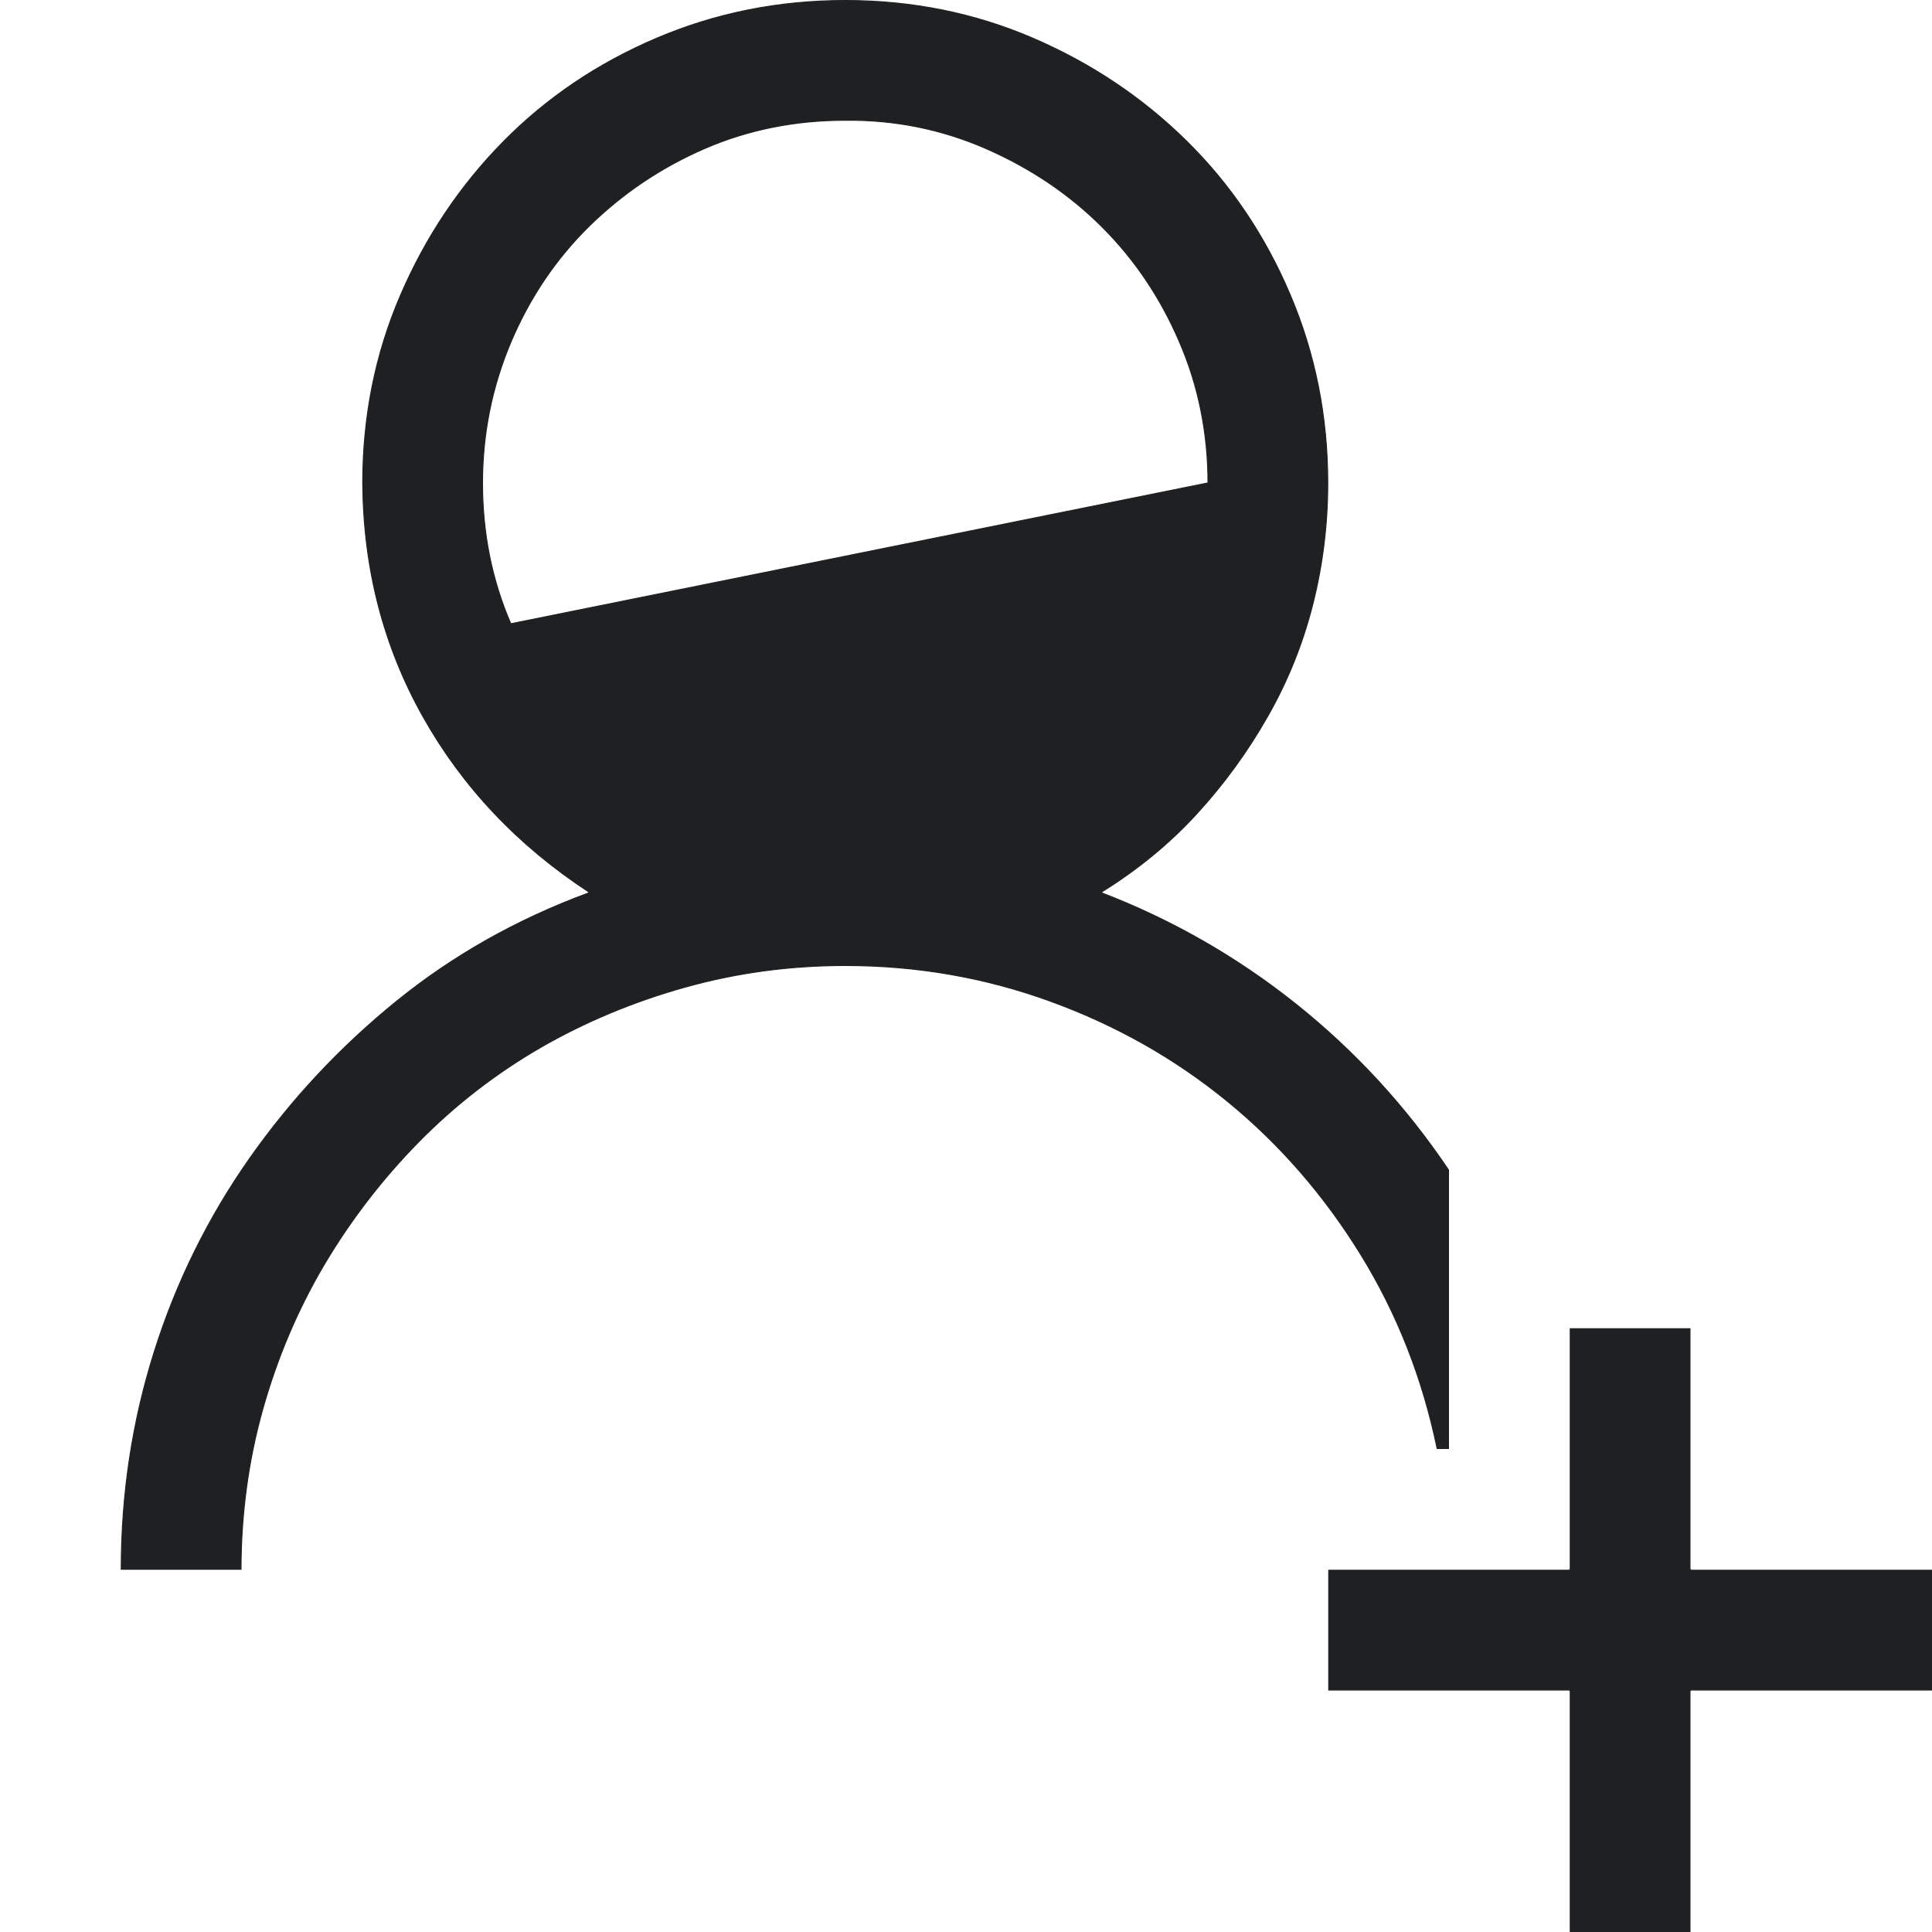 <svg width="20" height="20" viewBox="0 0 20 20" fill="none" xmlns="http://www.w3.org/2000/svg">
<path d="M8.75 1.245C8.229 1.245 7.743 1.343 7.293 1.538C6.843 1.734 6.446 2.001 6.1 2.34C5.755 2.679 5.484 3.08 5.288 3.543C5.093 4.006 4.995 4.492 4.995 5C4.995 5.521 5.093 6.007 5.288 6.457L12.5 5H12.505C12.505 5 12.505 5 12.505 5C12.505 4.485 12.407 3.999 12.211 3.543C12.016 3.087 11.749 2.689 11.41 2.35C11.071 2.011 10.67 1.741 10.207 1.538C9.744 1.336 9.258 1.239 8.75 1.245ZM8.75 1.245C8.75 1.245 8.75 1.245 8.75 1.245V1.25L8.75 1.245C8.75 1.245 8.75 1.245 8.75 1.245ZM2.72 14.588C2.57 15.121 2.496 15.674 2.495 16.245H1.255C1.255 15.466 1.369 14.716 1.596 13.996C1.824 13.273 2.153 12.607 2.582 11.995C3.012 11.383 3.519 10.84 4.105 10.365C4.69 9.89 5.354 9.516 6.095 9.243L6.094 9.238L6.092 9.234L6.091 9.231L6.096 9.234C5.361 8.753 4.789 8.148 4.379 7.419C3.97 6.691 3.761 5.885 3.755 5C3.755 4.311 3.885 3.663 4.145 3.059C4.405 2.454 4.76 1.924 5.209 1.468C5.657 1.013 6.187 0.655 6.799 0.395C7.41 0.135 8.061 0.005 8.75 0.005C9.439 0.005 10.087 0.135 10.691 0.395C11.296 0.655 11.826 1.01 12.282 1.459C12.737 1.907 13.095 2.437 13.355 3.049C13.615 3.66 13.745 4.311 13.745 5C13.745 5.429 13.693 5.849 13.589 6.259C13.485 6.668 13.329 7.055 13.121 7.419C12.913 7.784 12.669 8.119 12.389 8.424C12.109 8.73 11.781 9 11.404 9.234L11.406 9.238L11.409 9.242L11.411 9.245L11.405 9.243C12.133 9.523 12.803 9.906 13.415 10.394C14.026 10.882 14.553 11.454 14.995 12.111V14.995H14.877C14.727 14.267 14.463 13.597 14.086 12.986C13.708 12.373 13.249 11.845 12.708 11.402C12.167 10.959 11.558 10.614 10.881 10.367C10.203 10.119 9.493 9.995 8.75 9.995C8.177 9.995 7.623 10.07 7.089 10.22C6.554 10.37 6.056 10.578 5.593 10.845C5.131 11.113 4.71 11.438 4.332 11.823C3.955 12.207 3.629 12.631 3.355 13.093C3.082 13.556 2.87 14.054 2.72 14.588ZM17.5 16.255H19.995V17.495H17.5V17.5H17.495V19.995H16.255V17.5H16.25V17.495H13.755V16.255H16.25V16.25H16.255V13.755H17.495V16.25H17.5V16.255Z" fill="#1F2021" stroke="#1F2021" stroke-width="0.01"/>
</svg>
